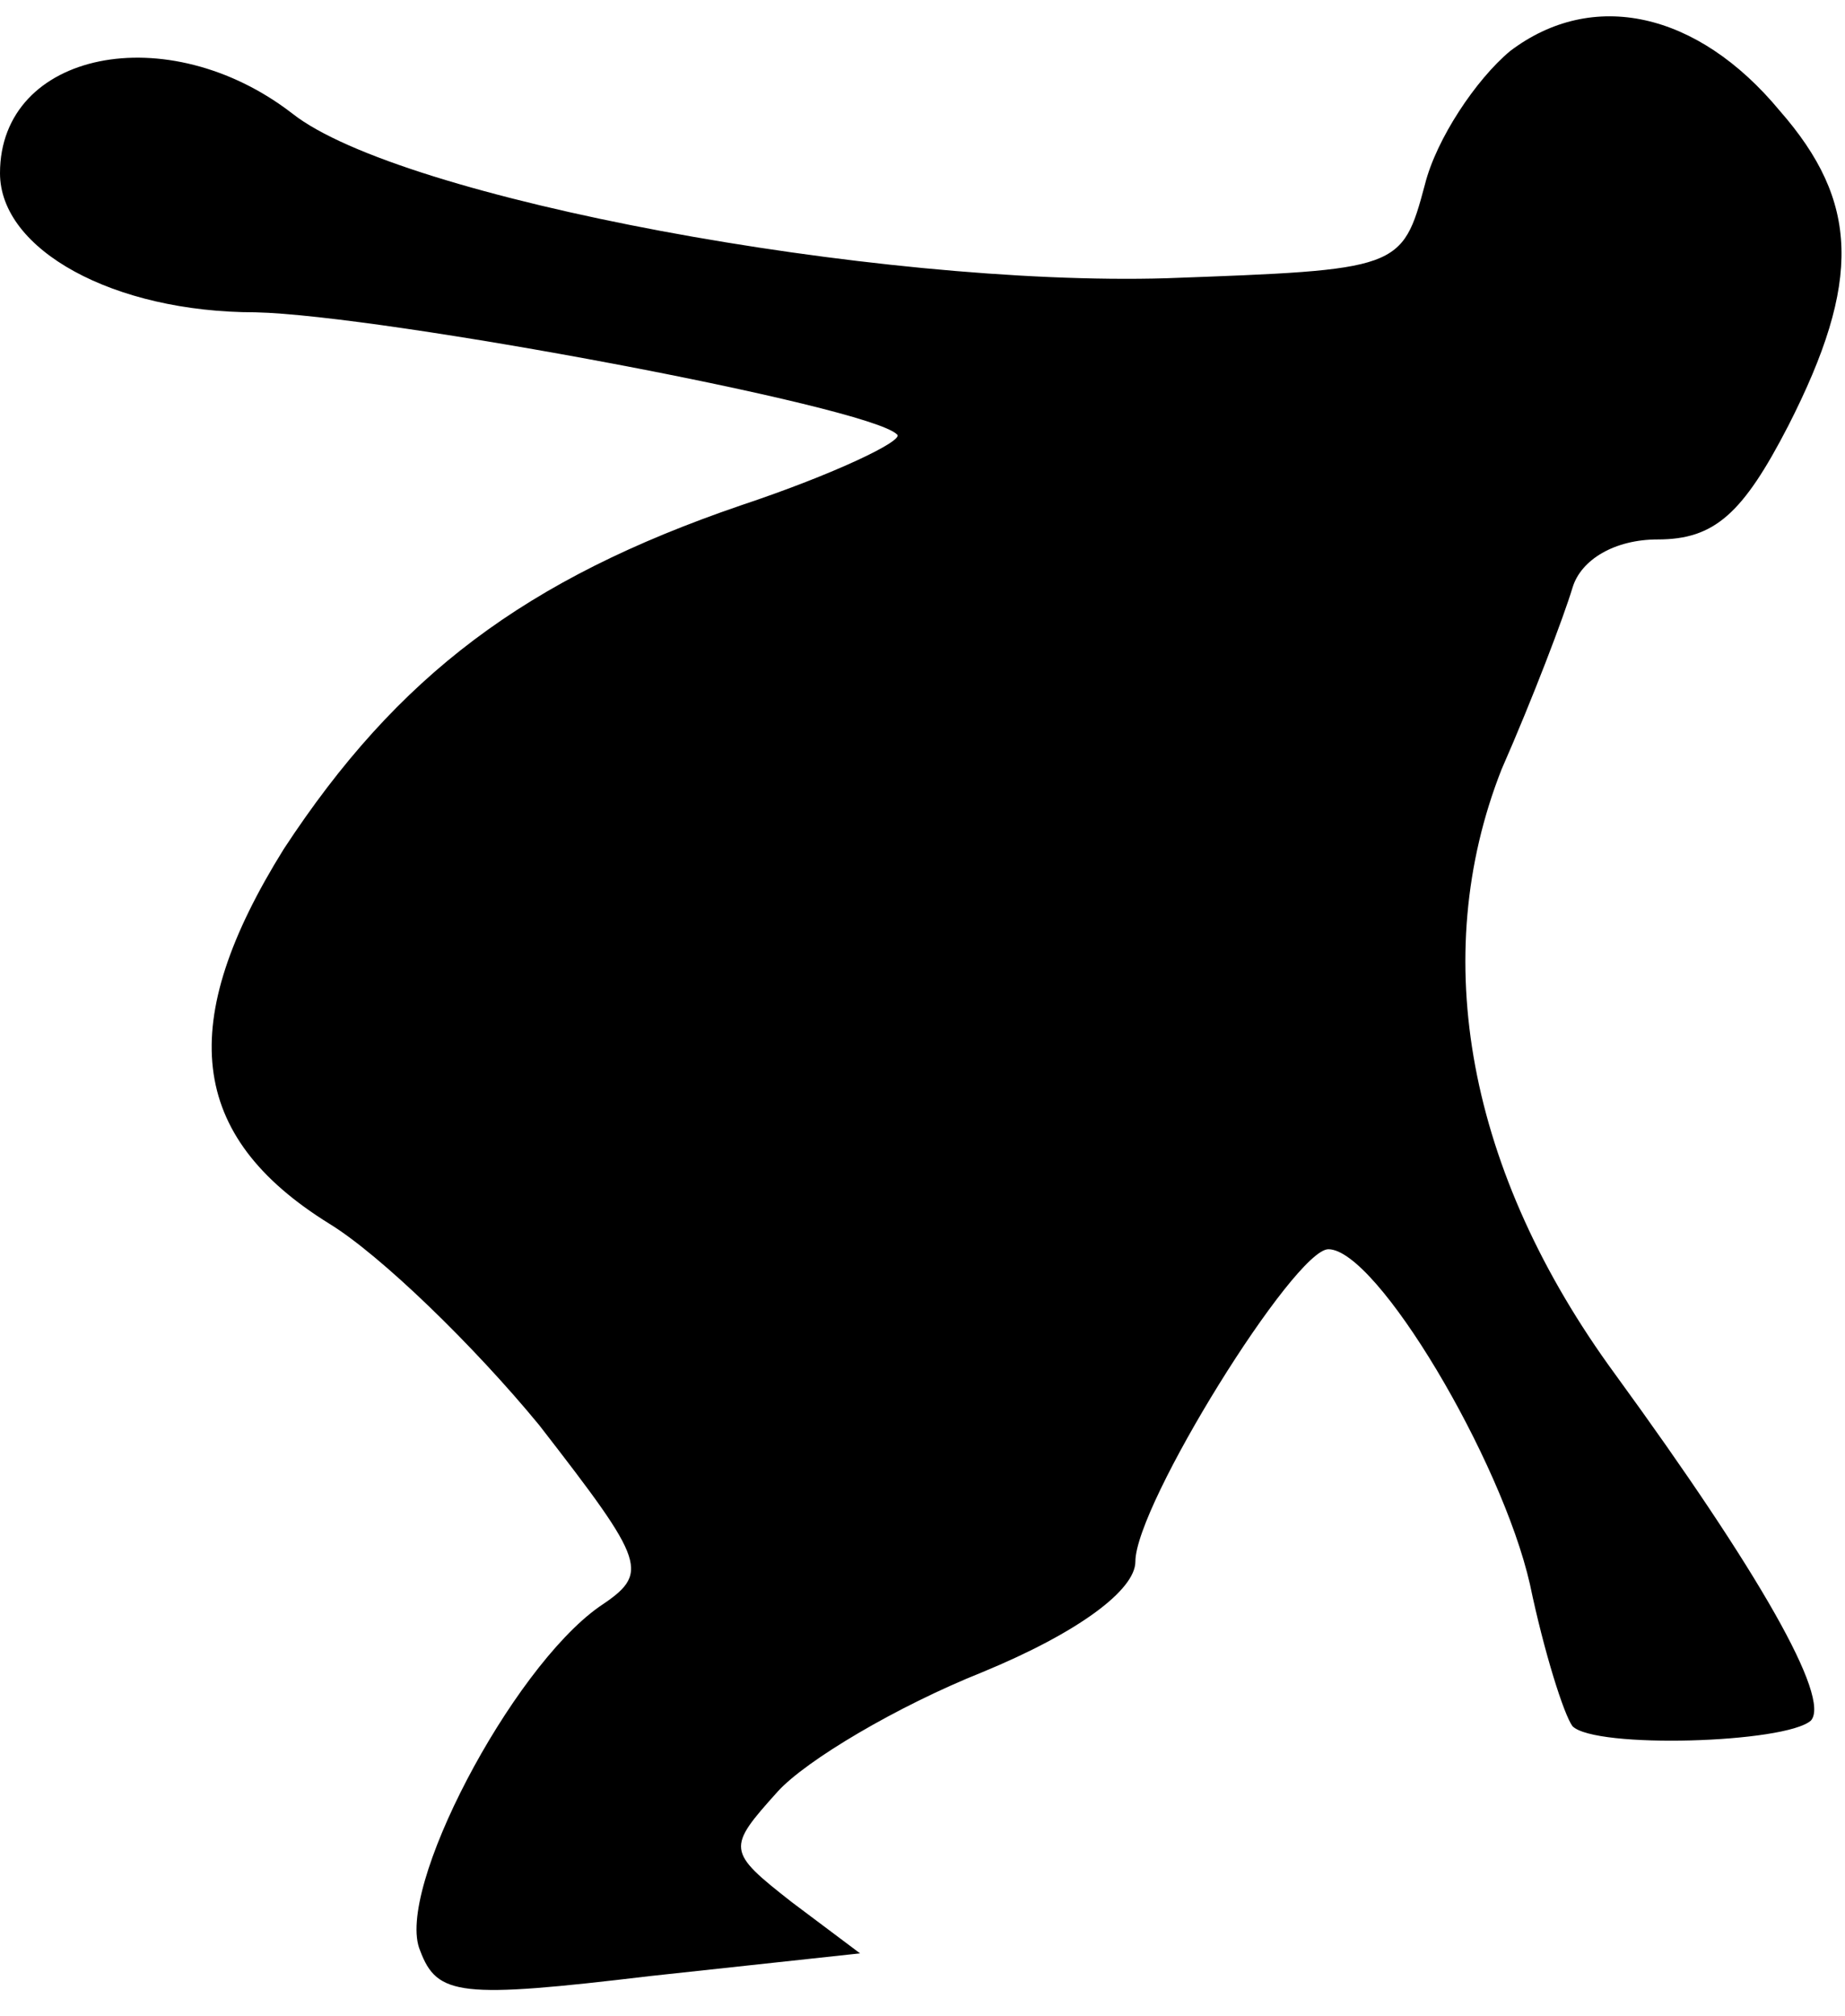 <?xml version="1.0" standalone="no"?>
<!DOCTYPE svg PUBLIC "-//W3C//DTD SVG 20010904//EN"
 "http://www.w3.org/TR/2001/REC-SVG-20010904/DTD/svg10.dtd">
<svg version="1.0" xmlns="http://www.w3.org/2000/svg"
 width="65pt" height="71pt" viewBox="0 0 65 71"
 preserveAspectRatio="xMidYMid meet">
<g transform="translate(0,71) scale(0.1,-0.1)"
fill="#000000" stroke="none">
<path fill="#000000" stroke="none" d="M532 692 c-12 -10 -26 -31 -30 -47 -8
-30 -9 -30 -91 -33 -102 -3 -270 28 -308 58 -44 34 -103 22 -103 -21 0 -27 40
-49 90 -49 45 -1 216 -33 226 -43 3 -2 -22 -14 -55 -25 -76 -26 -121 -60 -161
-121 -38 -61 -34 -101 16 -132 18 -11 51 -43 74 -71 38 -49 39 -52 21 -64 -31
-22 -72 -100 -63 -121 6 -16 14 -17 81 -9 l74 8 -24 18 c-23 18 -23 19 -5 39
10 11 42 30 72 42 34 14 54 29 54 39 0 20 56 110 68 110 17 0 61 -74 71 -118
5 -24 12 -46 15 -50 8 -8 75 -6 84 2 7 8 -18 52 -69 122 -52 71 -66 147 -40
213 11 25 22 54 25 64 3 10 15 17 30 17 20 0 30 9 46 40 26 51 25 79 -3 111
-29 35 -66 43 -95 21z"/>
</g>
</svg>
